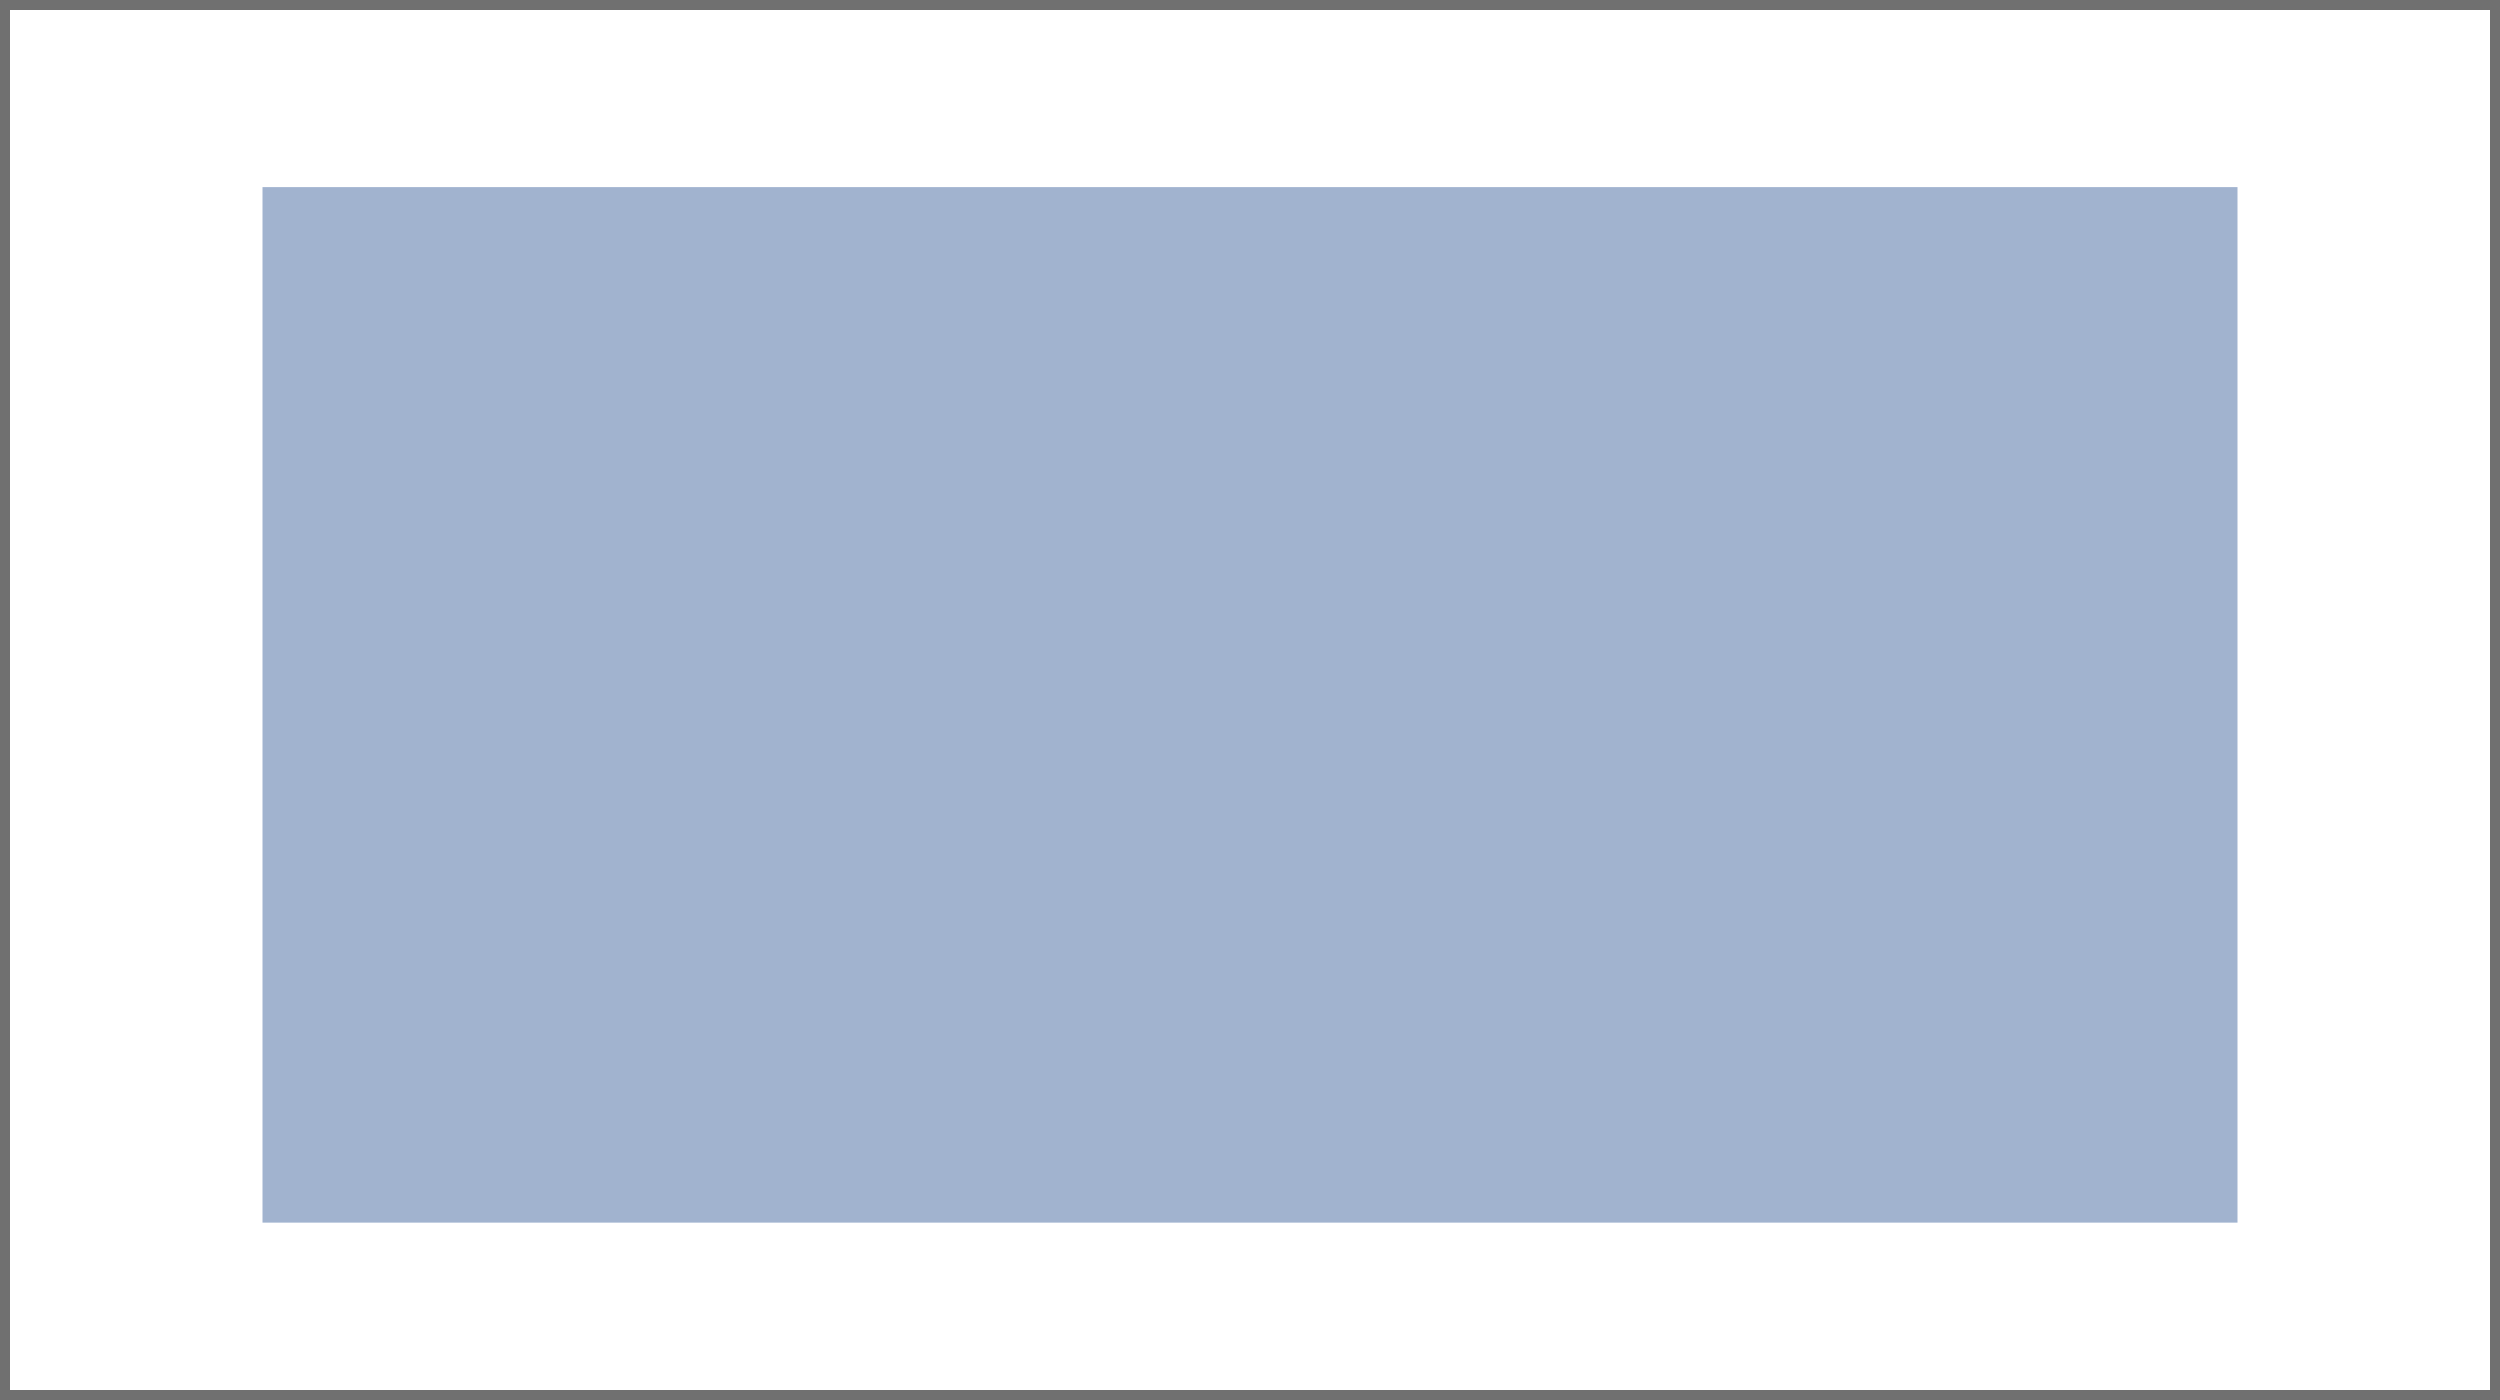 <svg xmlns="http://www.w3.org/2000/svg" width="250" height="140" viewBox="0 0 250 140">
  <g id="Group_3837" data-name="Group 3837" transform="translate(-95 -3907)">
    <g id="Rectangle_307" data-name="Rectangle 307" transform="translate(95 3907)" fill="#fff" stroke="#707070" stroke-width="1">
      <rect width="250" height="140" stroke="none"/>
      <rect x="0.5" y="0.5" width="249" height="139" fill="none"/>
    </g>
    <rect id="Rectangle_309" data-name="Rectangle 309" width="197.5" height="103.552" transform="translate(121.25 3925.711)" fill="#4569a0" opacity="0.5"/>
  </g>
</svg>
